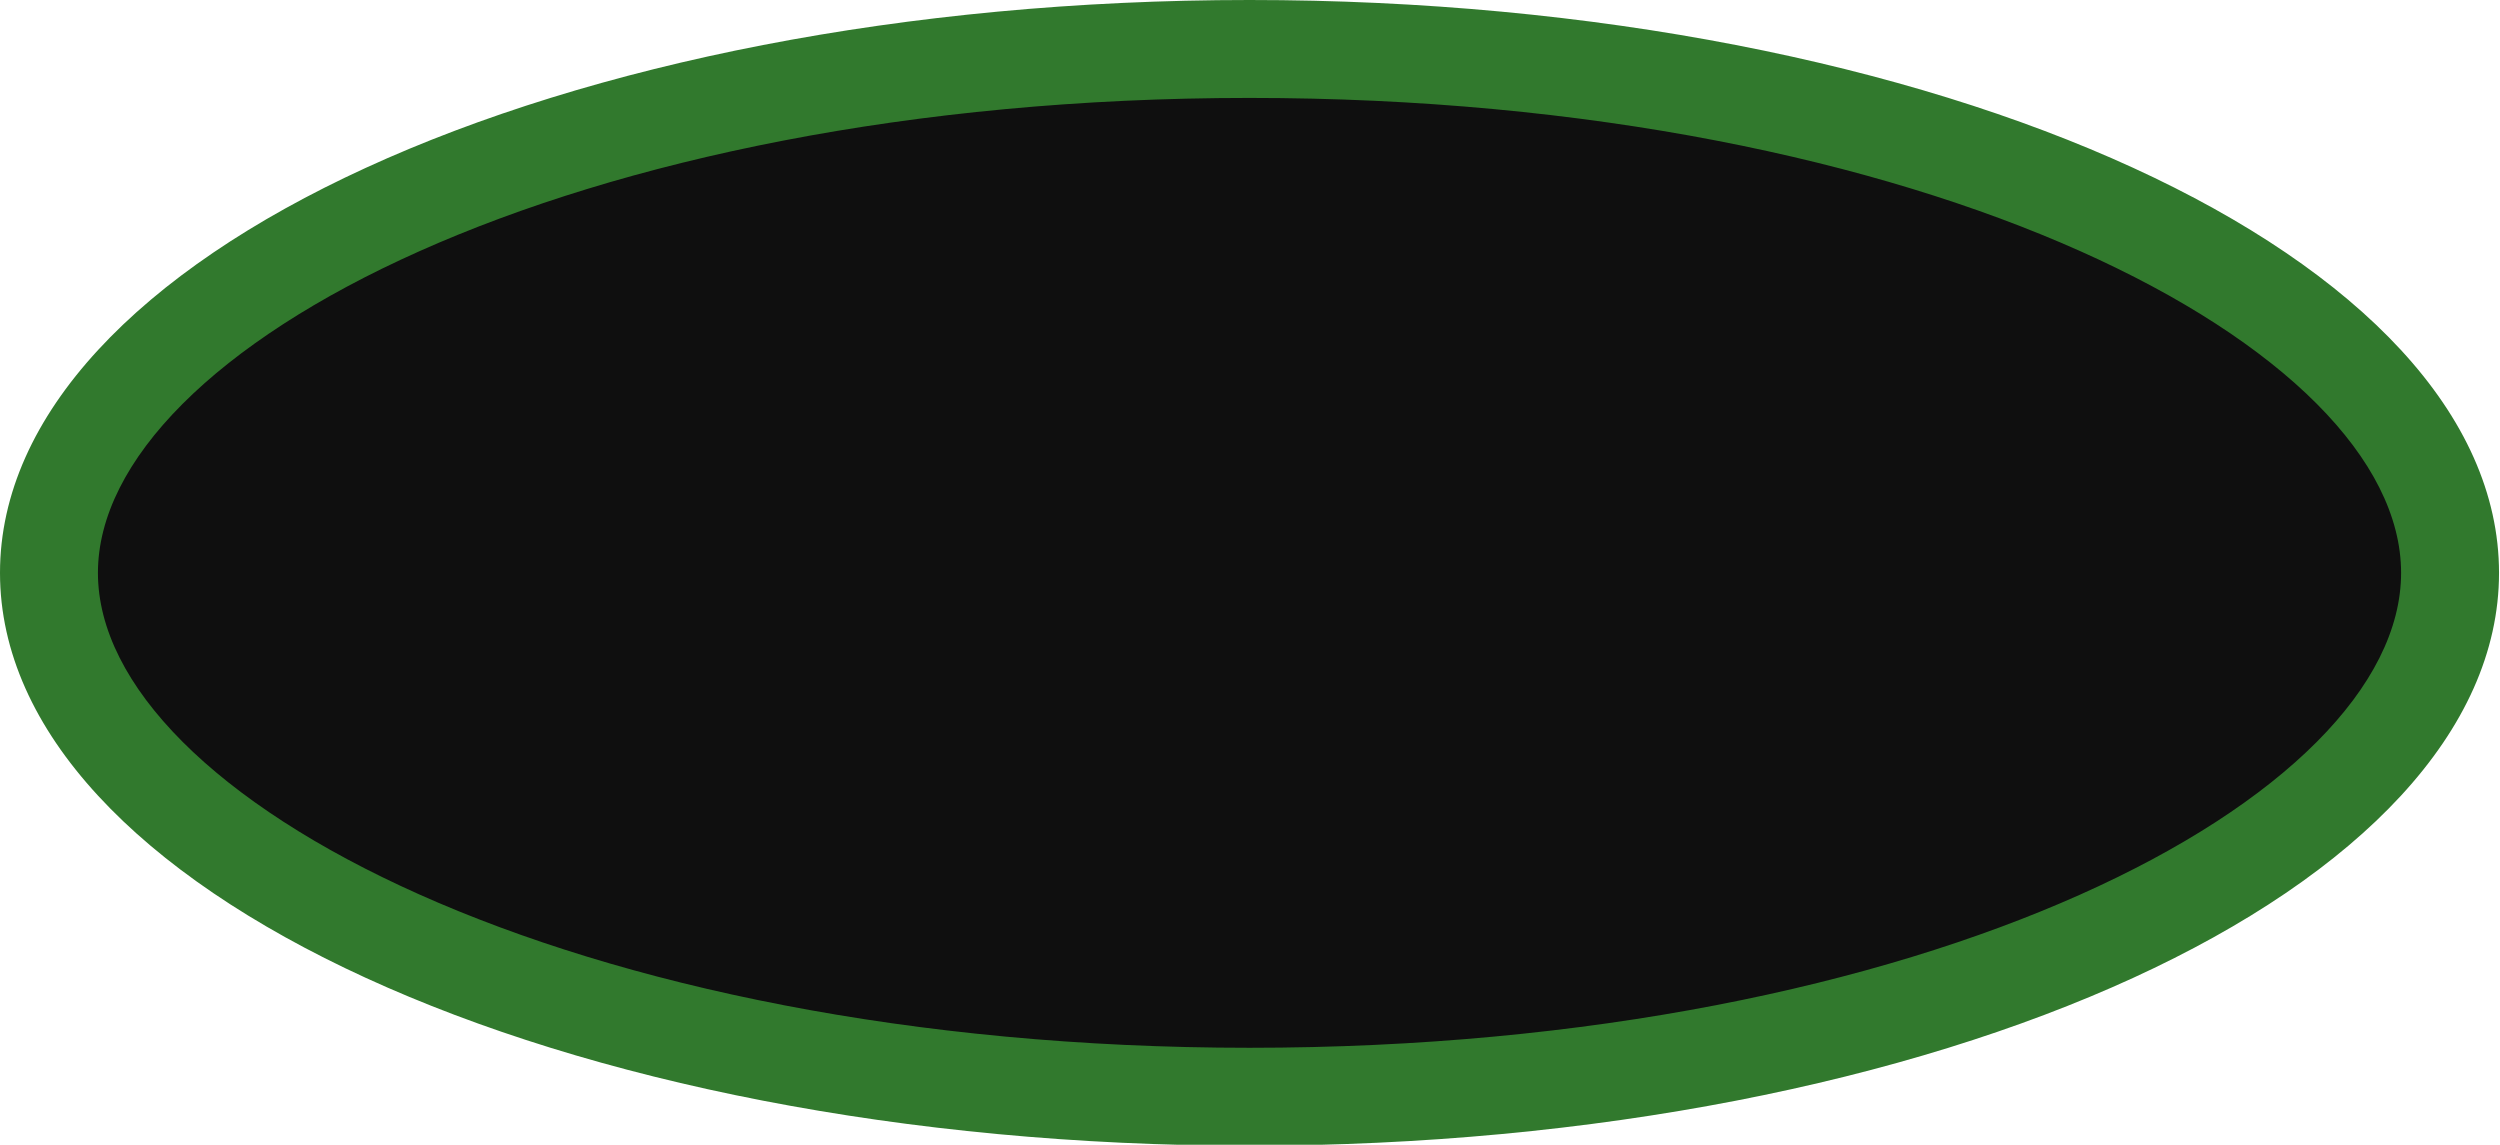 <?xml version="1.0" encoding="UTF-8"?>
<svg id="Layer_2" data-name="Layer 2" xmlns="http://www.w3.org/2000/svg" viewBox="0 0 25.53 11.69">
  <defs>
    <style>
      .cls-1 {
        fill: #0f0f0f;
      }

      .cls-1, .cls-2 {
        stroke-width: 0px;
      }

      .cls-3 {
        fill: #fff;
        font-family: MyriadPro-Regular, 'Myriad Pro';
        font-size: 4px;
      }

      .cls-2 {
        fill: #31792d;
      }
    </style>
  </defs>
  <g id="Layer_1-2" data-name="Layer 1">
    <g>
      <g>
        <path class="cls-1" d="M12.76,11.19C6.12,11.19.5,8.75.5,5.85S6.12.5,12.76.5s12.26,2.45,12.26,5.35-5.62,5.35-12.26,5.35Z"/>
        <path class="cls-2" d="M12.76,1c6.93,0,11.76,2.55,11.76,4.85s-4.83,4.85-11.76,4.85S1,8.14,1,5.85,5.83,1,12.76,1M12.76,0C5.71,0,0,2.62,0,5.85s5.71,5.85,12.76,5.85,12.76-2.62,12.76-5.85S19.81,0,12.76,0h0Z"/>
      </g>
    </g>
  </g>
</svg>